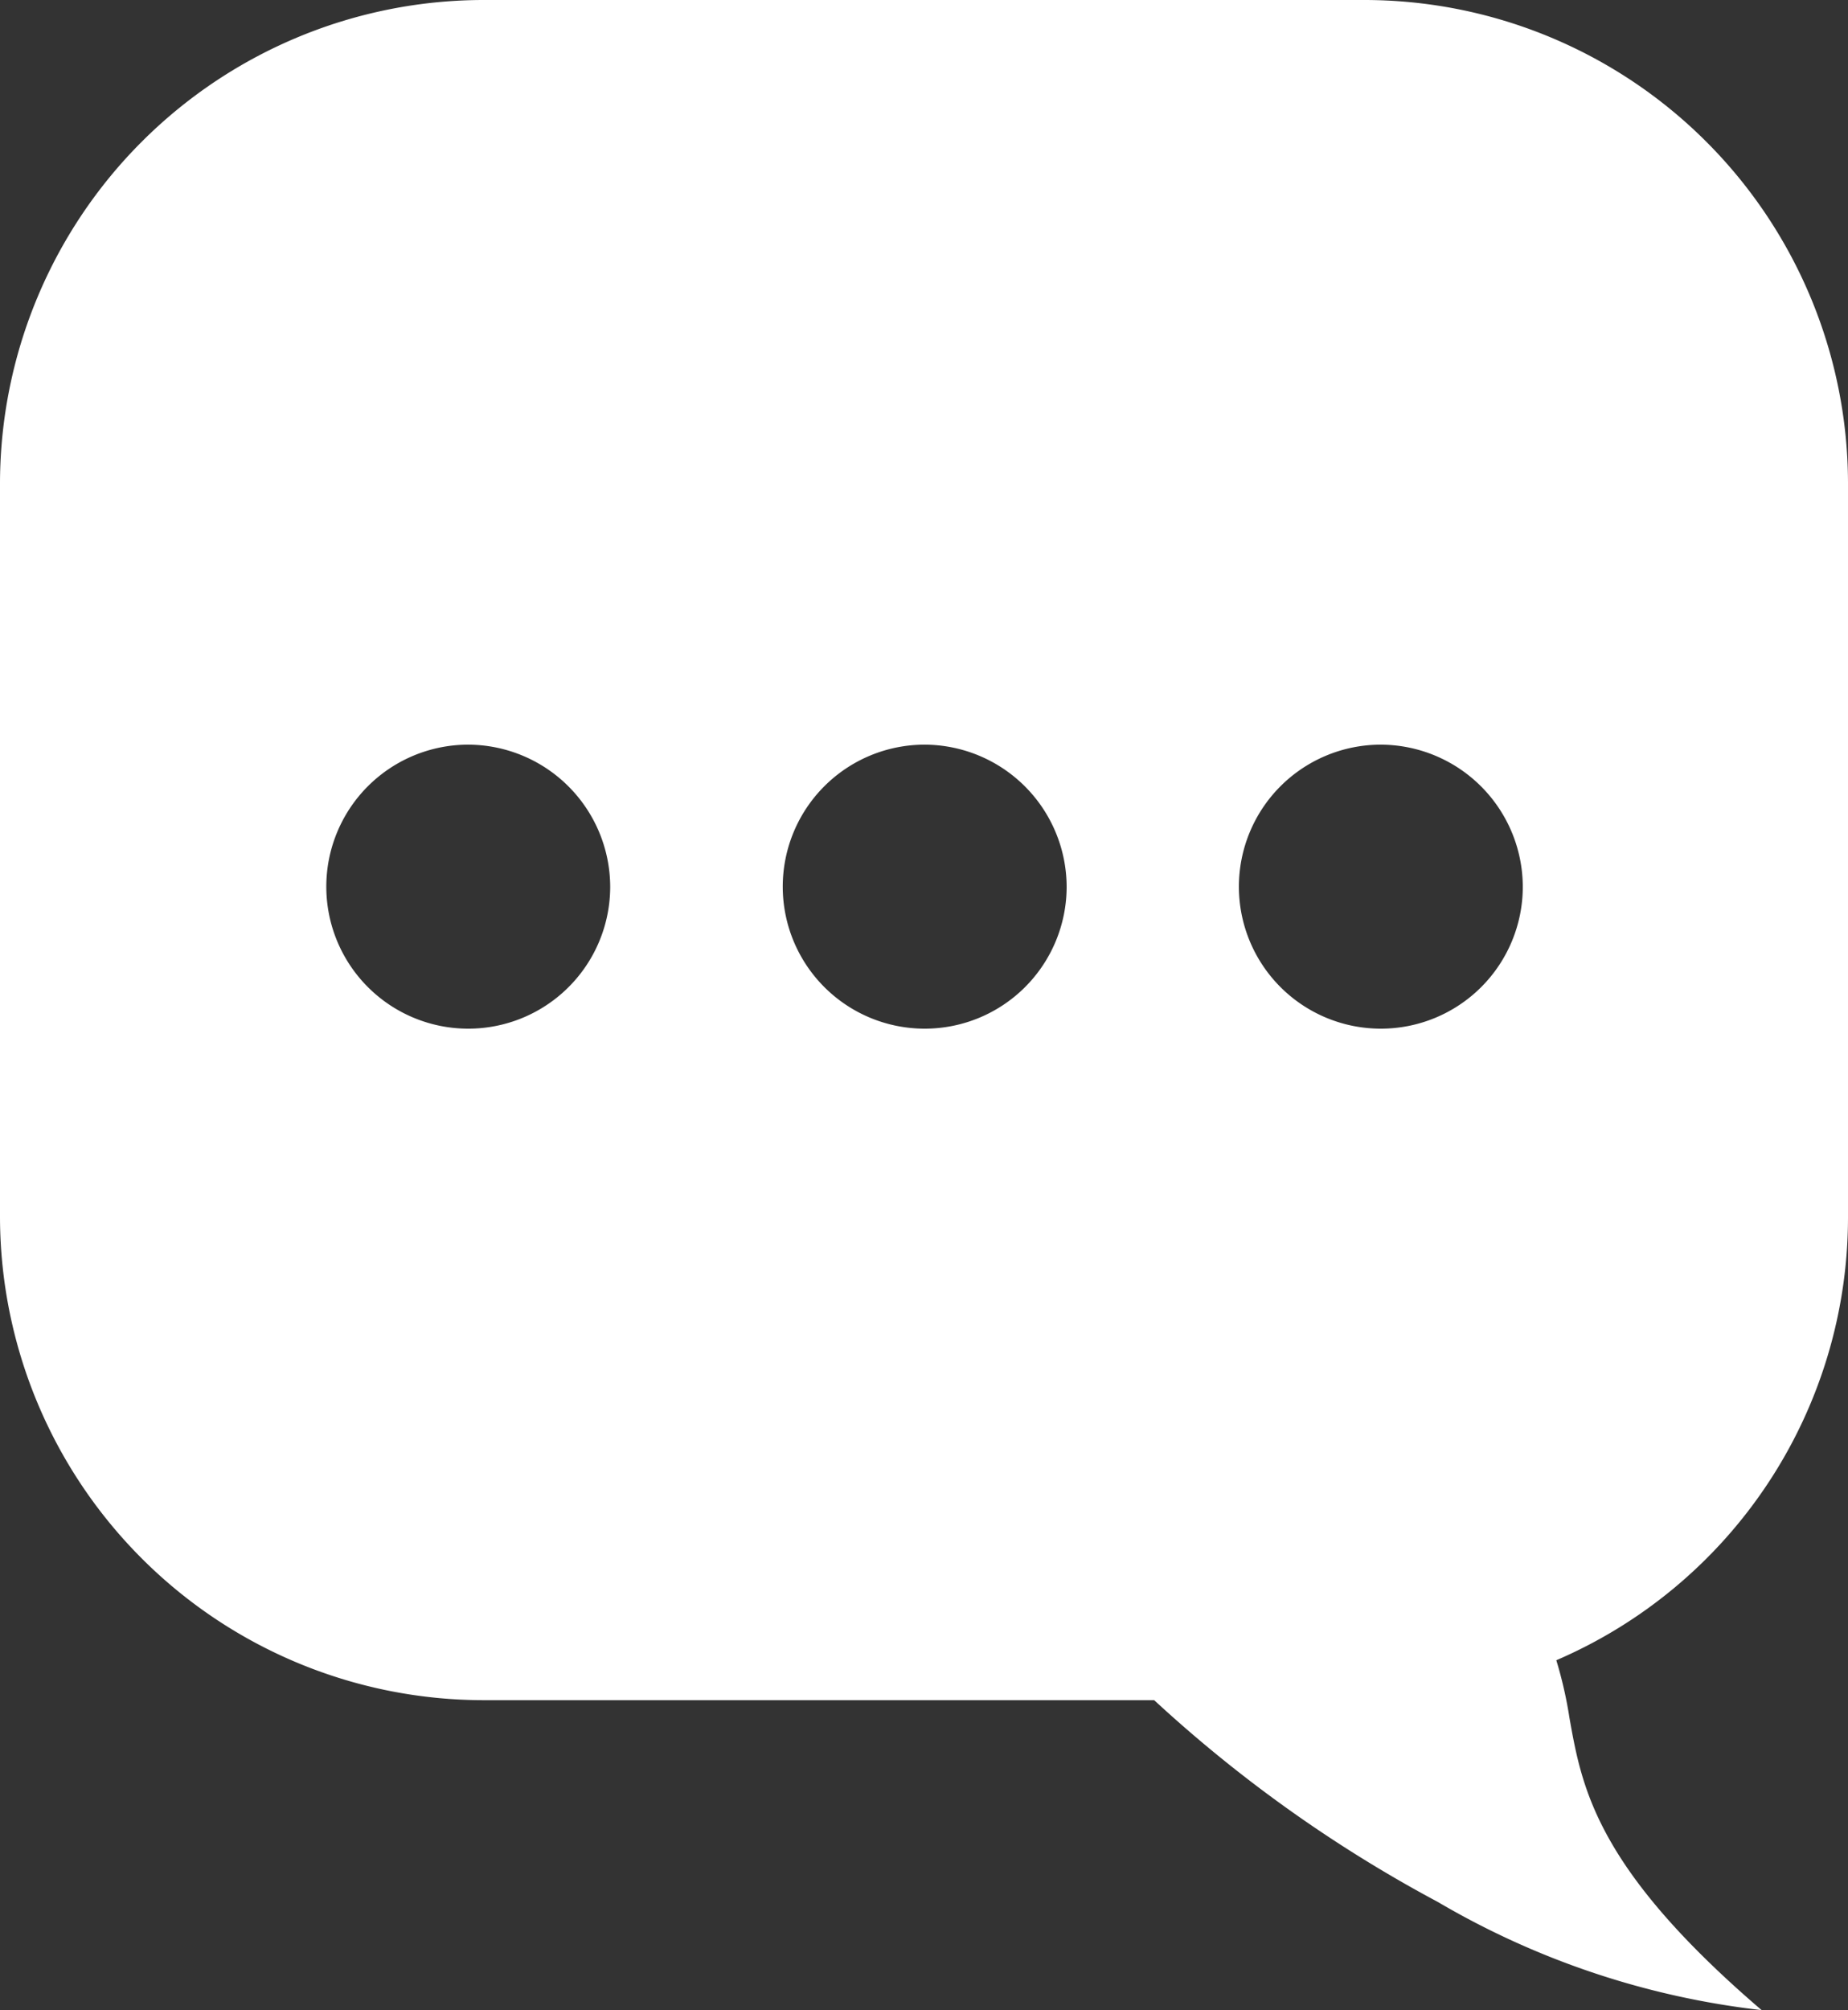 <svg xmlns="http://www.w3.org/2000/svg" width="18.474" height="20.086" viewBox="0 0 18.474 20.086">
  <rect x="0" y="0" width="18.474" height="20.086" fill="#333333" stroke="none"/>
  <path id="icon" d="M17.61,20.086h0a8.224,8.224,0,0,1-3.237-1.081,13.661,13.661,0,0,1-2.835-2.016H4.842A4.837,4.837,0,0,1,0,12.168V4.82A4.837,4.837,0,0,1,4.842,0h8.79a4.836,4.836,0,0,1,4.842,4.82v7.348a4.819,4.819,0,0,1-2.916,4.422,4.157,4.157,0,0,1,.132.579c.125.7.267,1.5,1.918,2.915ZM13.8,7.441A1.419,1.419,0,1,0,15.223,8.86,1.424,1.424,0,0,0,13.8,7.441Zm-4.559,0A1.419,1.419,0,1,0,10.663,8.86,1.424,1.424,0,0,0,9.237,7.441Zm-4.56,0A1.419,1.419,0,1,0,6.1,8.86,1.424,1.424,0,0,0,4.677,7.441Z" fill="#fff"/>
</svg>
